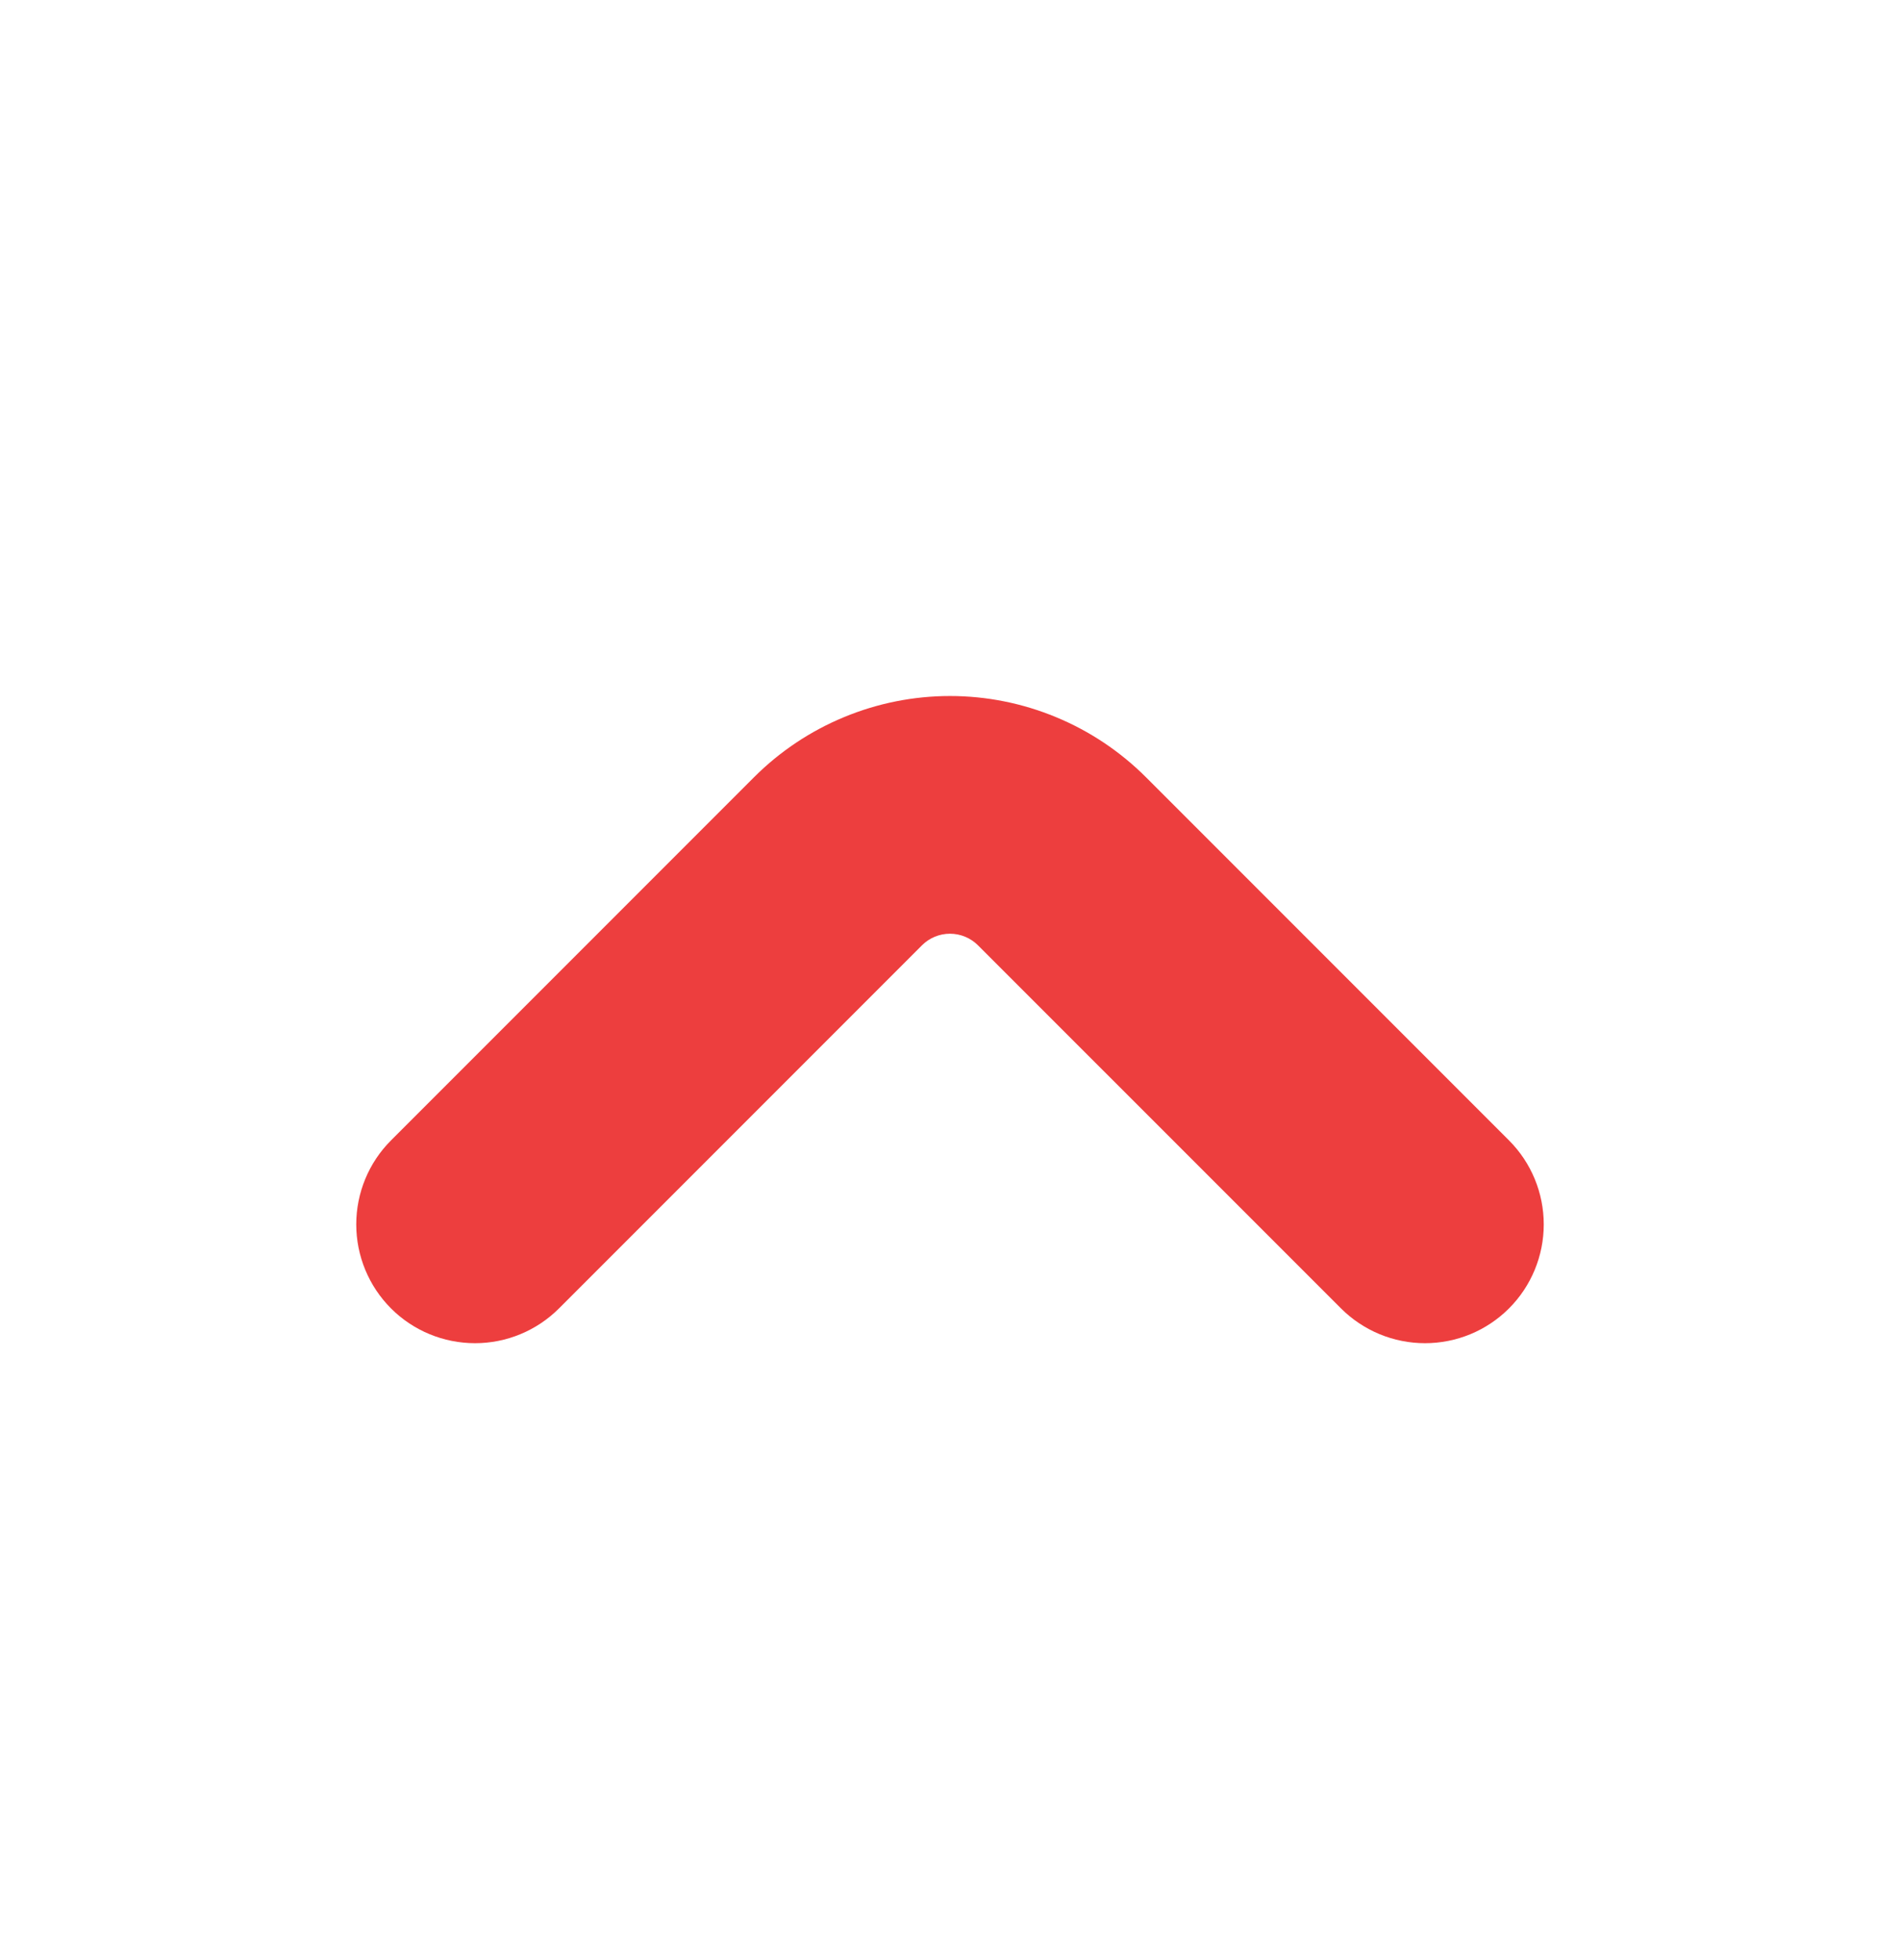 <svg width="32" height="33" viewBox="0 0 32 33" fill="none" xmlns="http://www.w3.org/2000/svg">
<path d="M25.415 22.028C25.229 22.214 25.009 22.361 24.766 22.462C24.523 22.562 24.263 22.614 24 22.614C23.737 22.614 23.477 22.562 23.235 22.462C22.992 22.361 22.771 22.214 22.585 22.028L16.471 15.915C16.346 15.79 16.176 15.72 15.999 15.72C15.823 15.72 15.653 15.79 15.528 15.915L9.415 22.028C9.04 22.403 8.531 22.614 8.001 22.614C7.47 22.614 6.961 22.404 6.586 22.029C6.211 21.654 6 21.145 6 20.614C6 20.084 6.21 19.575 6.585 19.2L12.7 13.085C13.133 12.652 13.648 12.308 14.214 12.074C14.78 11.839 15.387 11.718 16 11.718C16.613 11.718 17.22 11.839 17.786 12.074C18.352 12.308 18.867 12.652 19.3 13.085L25.415 19.2C25.79 19.575 26 20.084 26 20.614C26 21.144 25.79 21.653 25.415 22.028Z" fill="#ED3E3E"/>
</svg>
